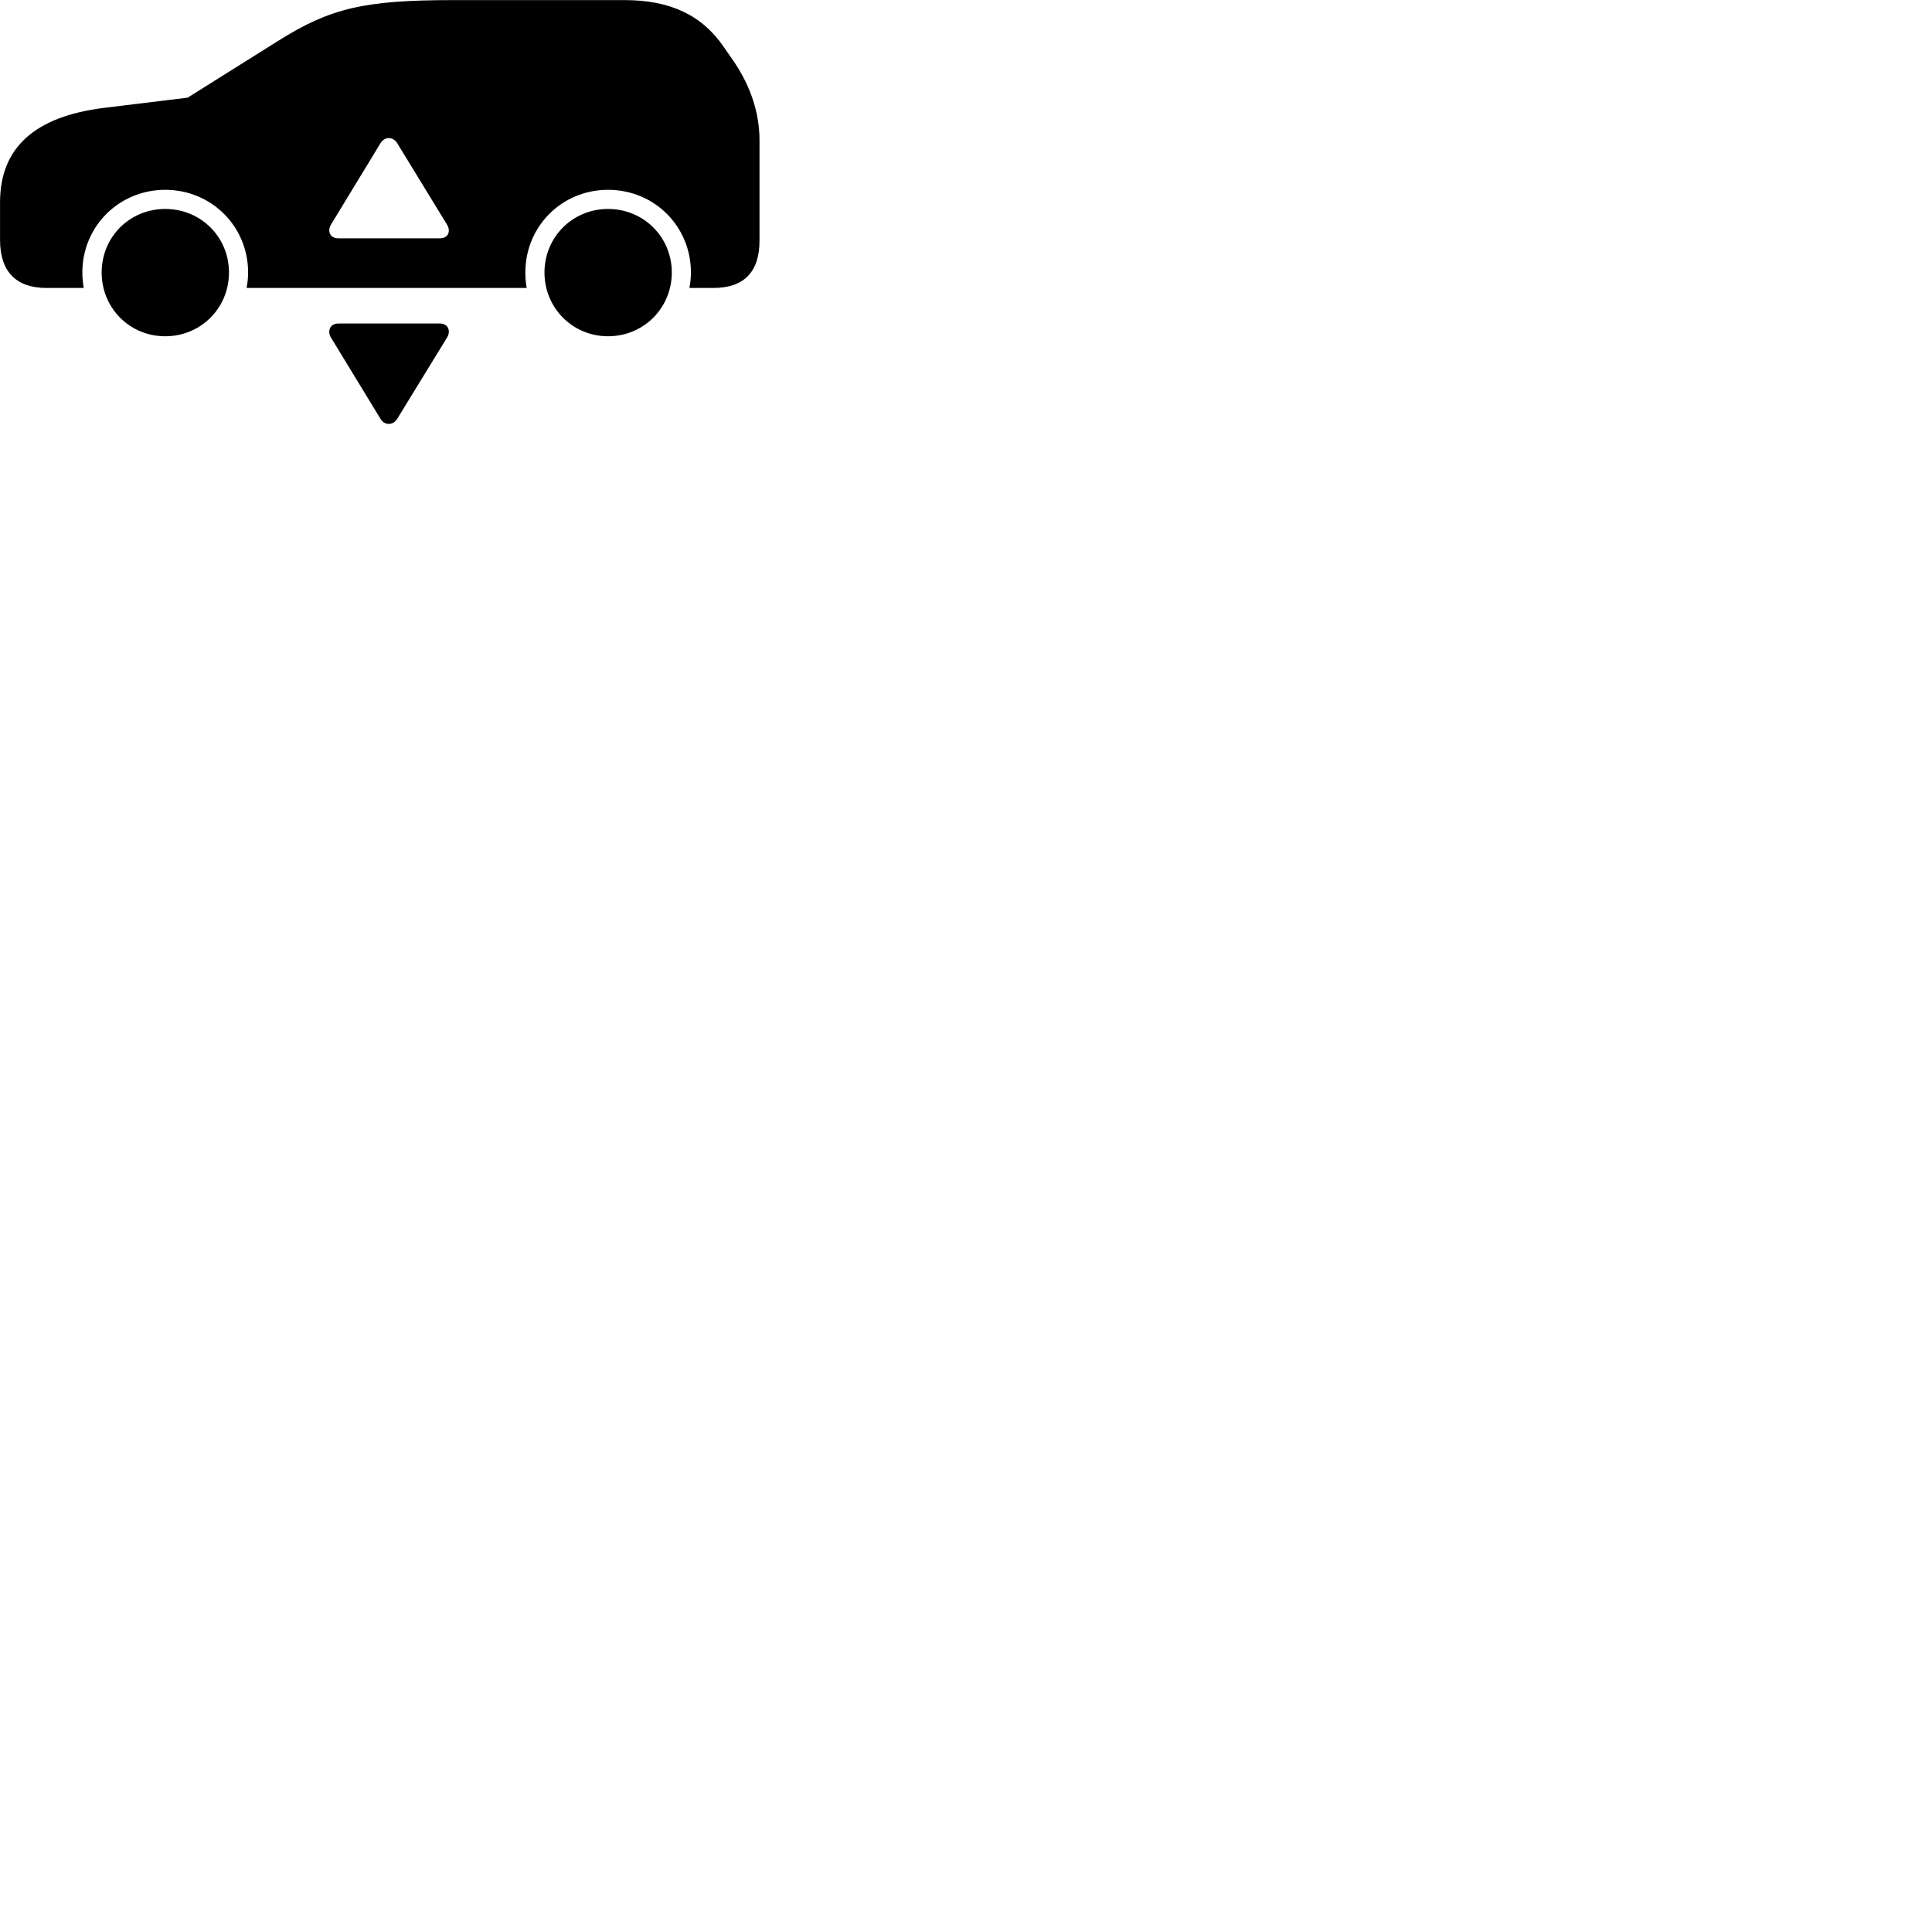 
        <svg xmlns="http://www.w3.org/2000/svg" viewBox="0 0 100 100">
            <path d="M37.992 3.195L37.472 2.445C36.342 0.785 34.692 0.005 32.332 0.005H23.462C18.832 0.005 17.082 0.425 14.382 2.125L9.712 5.055L5.372 5.585C1.772 6.035 0.002 7.665 0.002 10.475V12.425C0.002 14.055 0.832 14.905 2.412 14.905H4.332C4.292 14.645 4.262 14.395 4.262 14.105C4.262 11.715 6.162 9.825 8.552 9.825C10.942 9.825 12.842 11.715 12.842 14.105C12.842 14.395 12.812 14.645 12.762 14.905H27.262C27.212 14.645 27.192 14.395 27.192 14.105C27.192 11.715 29.082 9.825 31.472 9.825C33.872 9.825 35.762 11.715 35.762 14.105C35.762 14.395 35.732 14.645 35.682 14.905H36.912C38.522 14.905 39.312 14.065 39.312 12.455V7.255C39.312 5.875 38.862 4.475 37.992 3.195ZM17.512 12.335C17.072 12.335 16.932 11.955 17.132 11.625L19.692 7.415C19.912 7.055 20.352 7.065 20.562 7.415L23.142 11.635C23.342 11.965 23.202 12.335 22.772 12.335ZM8.552 17.405C10.392 17.405 11.852 15.945 11.852 14.105C11.852 12.265 10.392 10.815 8.552 10.815C6.712 10.815 5.262 12.265 5.262 14.105C5.262 15.945 6.712 17.405 8.552 17.405ZM31.472 17.405C33.312 17.405 34.772 15.945 34.772 14.105C34.772 12.265 33.312 10.815 31.472 10.815C29.642 10.815 28.182 12.265 28.182 14.105C28.182 15.945 29.642 17.405 31.472 17.405ZM17.512 16.745C17.072 16.745 16.932 17.145 17.132 17.475L19.692 21.675C19.912 22.045 20.352 22.015 20.562 21.675L23.142 17.465C23.342 17.135 23.202 16.745 22.772 16.745Z" />
        </svg>
    